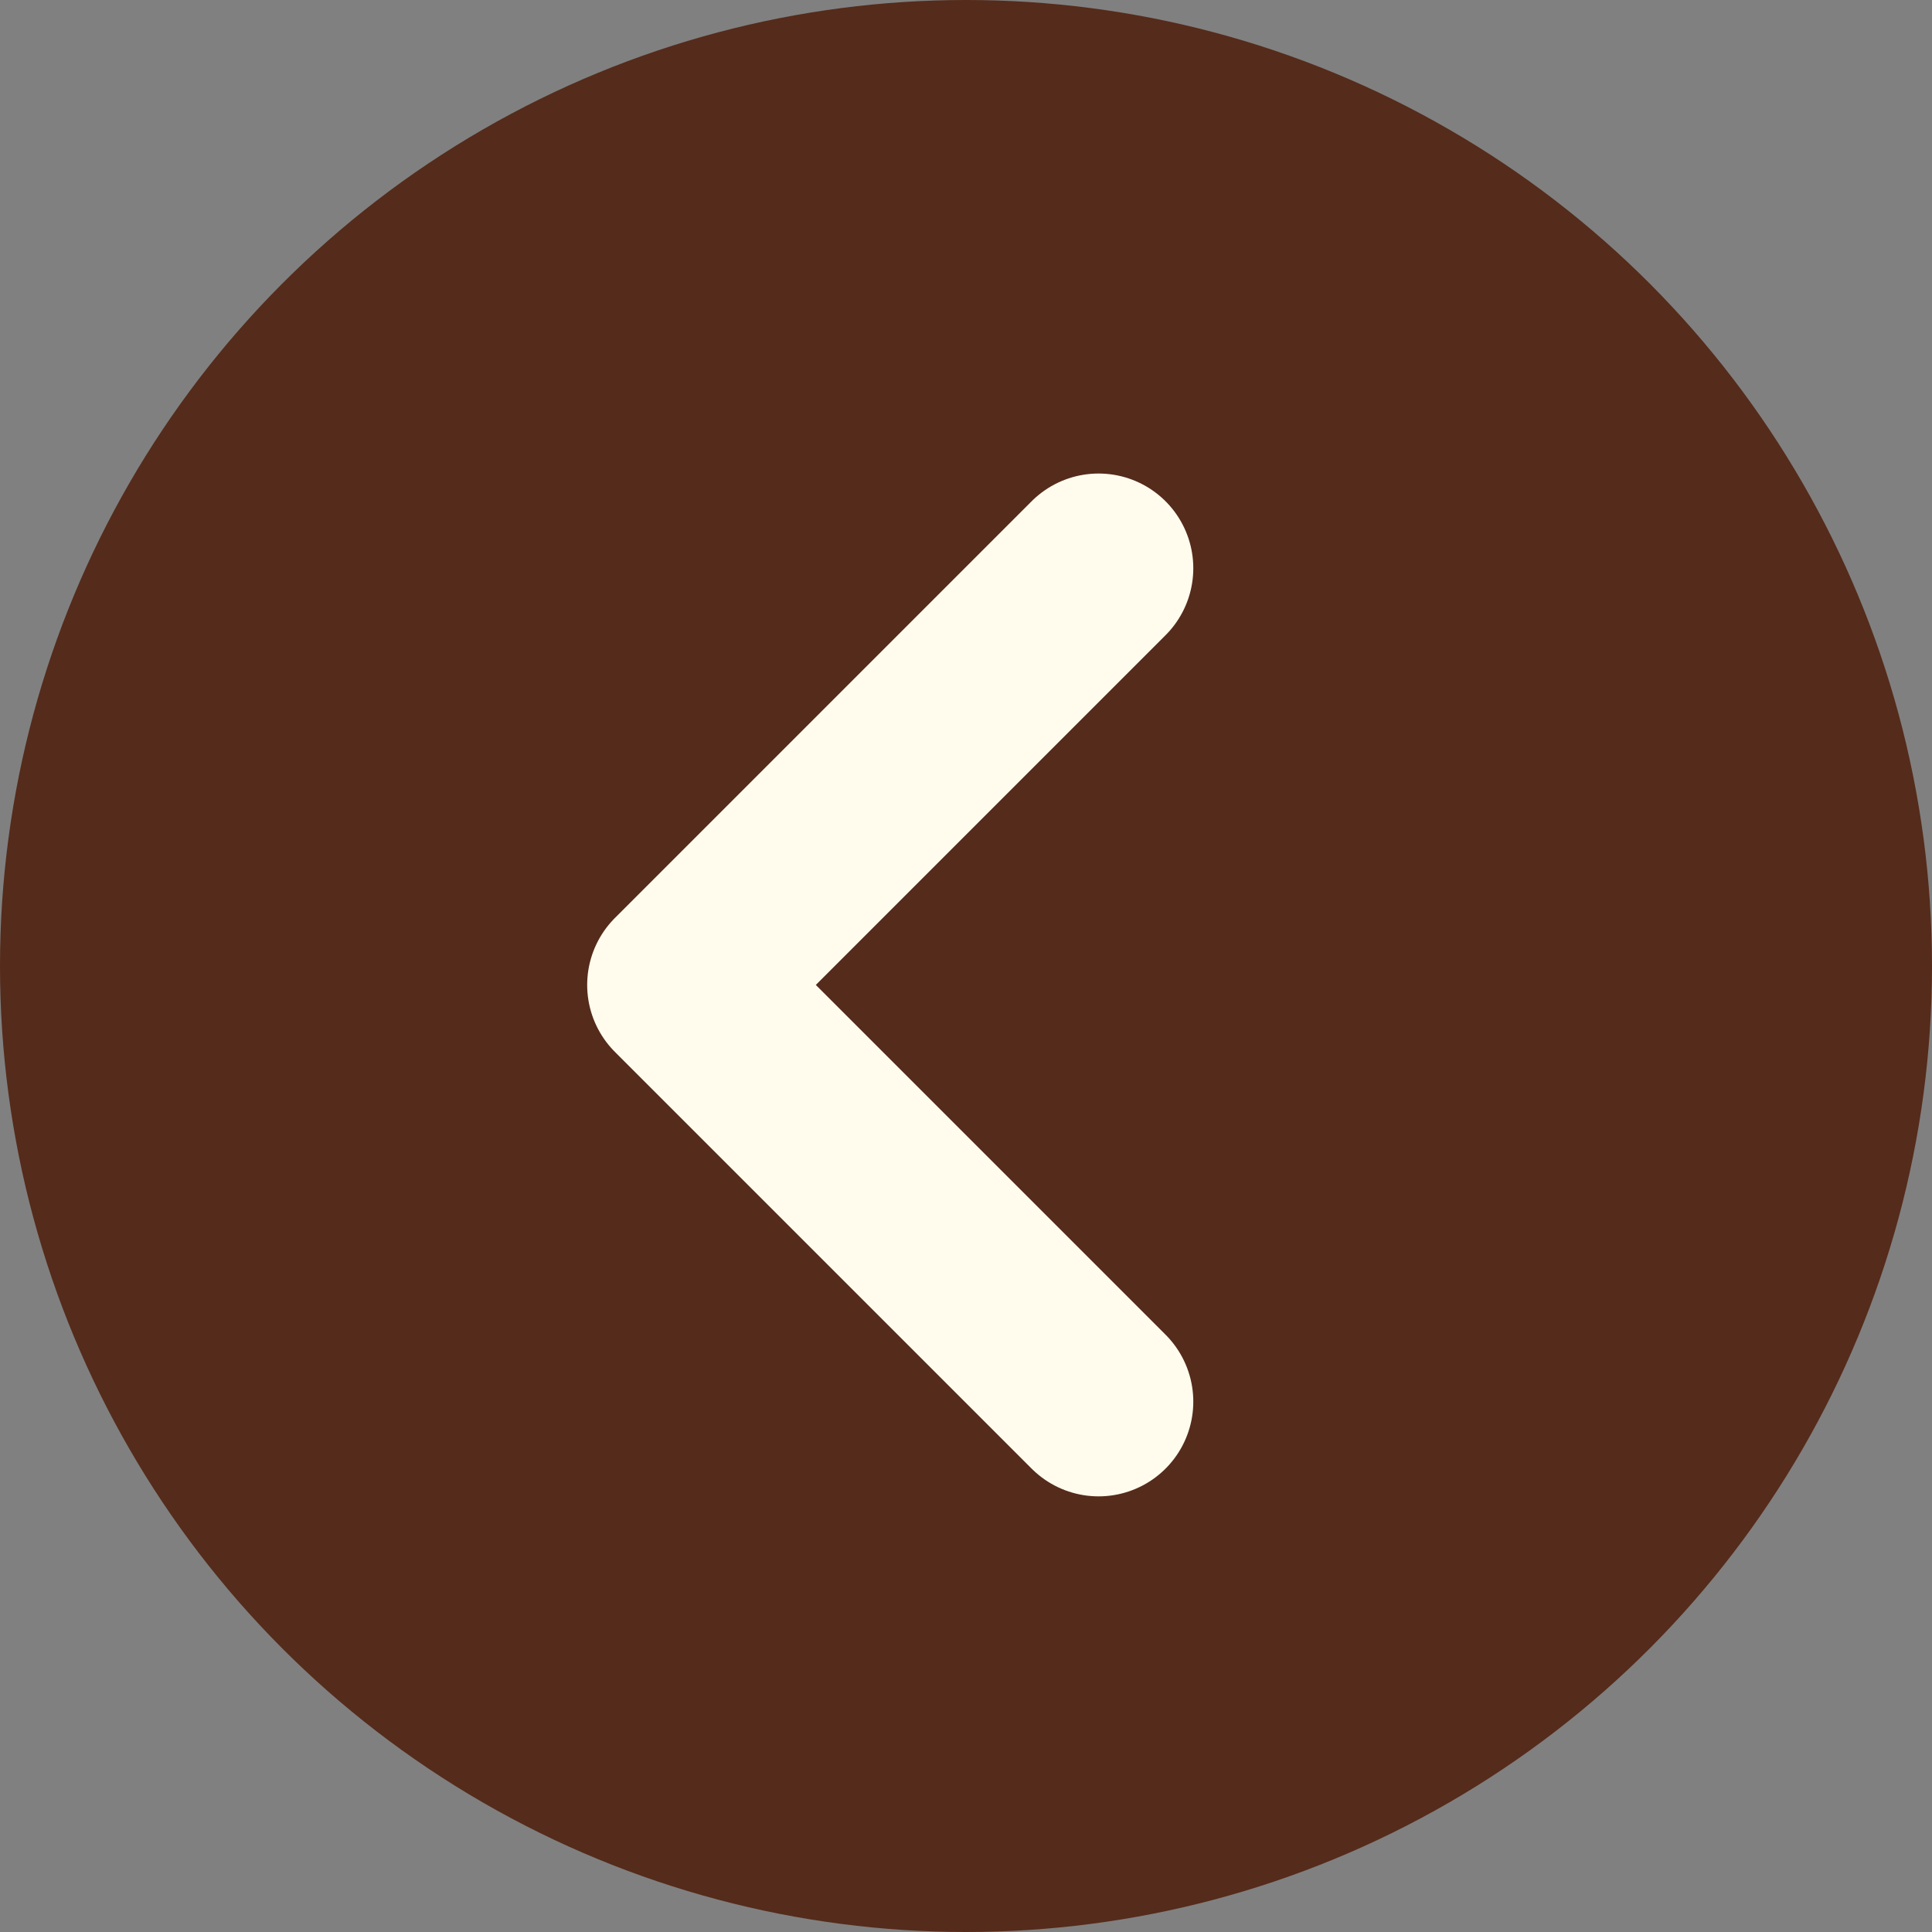 <svg width="51" height="51" viewBox="0 0 51 51" fill="none" xmlns="http://www.w3.org/2000/svg">
<rect x="0" y="0" width="51" height="51" fill="#808080" stroke="none"/>
<circle cx="25.5" cy="25.5" r="25.5" fill="#552B1B"/>
<path d="M29 15L18 26L29 37" stroke="#FFFCED" stroke-width="5" stroke-linecap="round" stroke-linejoin="round"/>
</svg>
